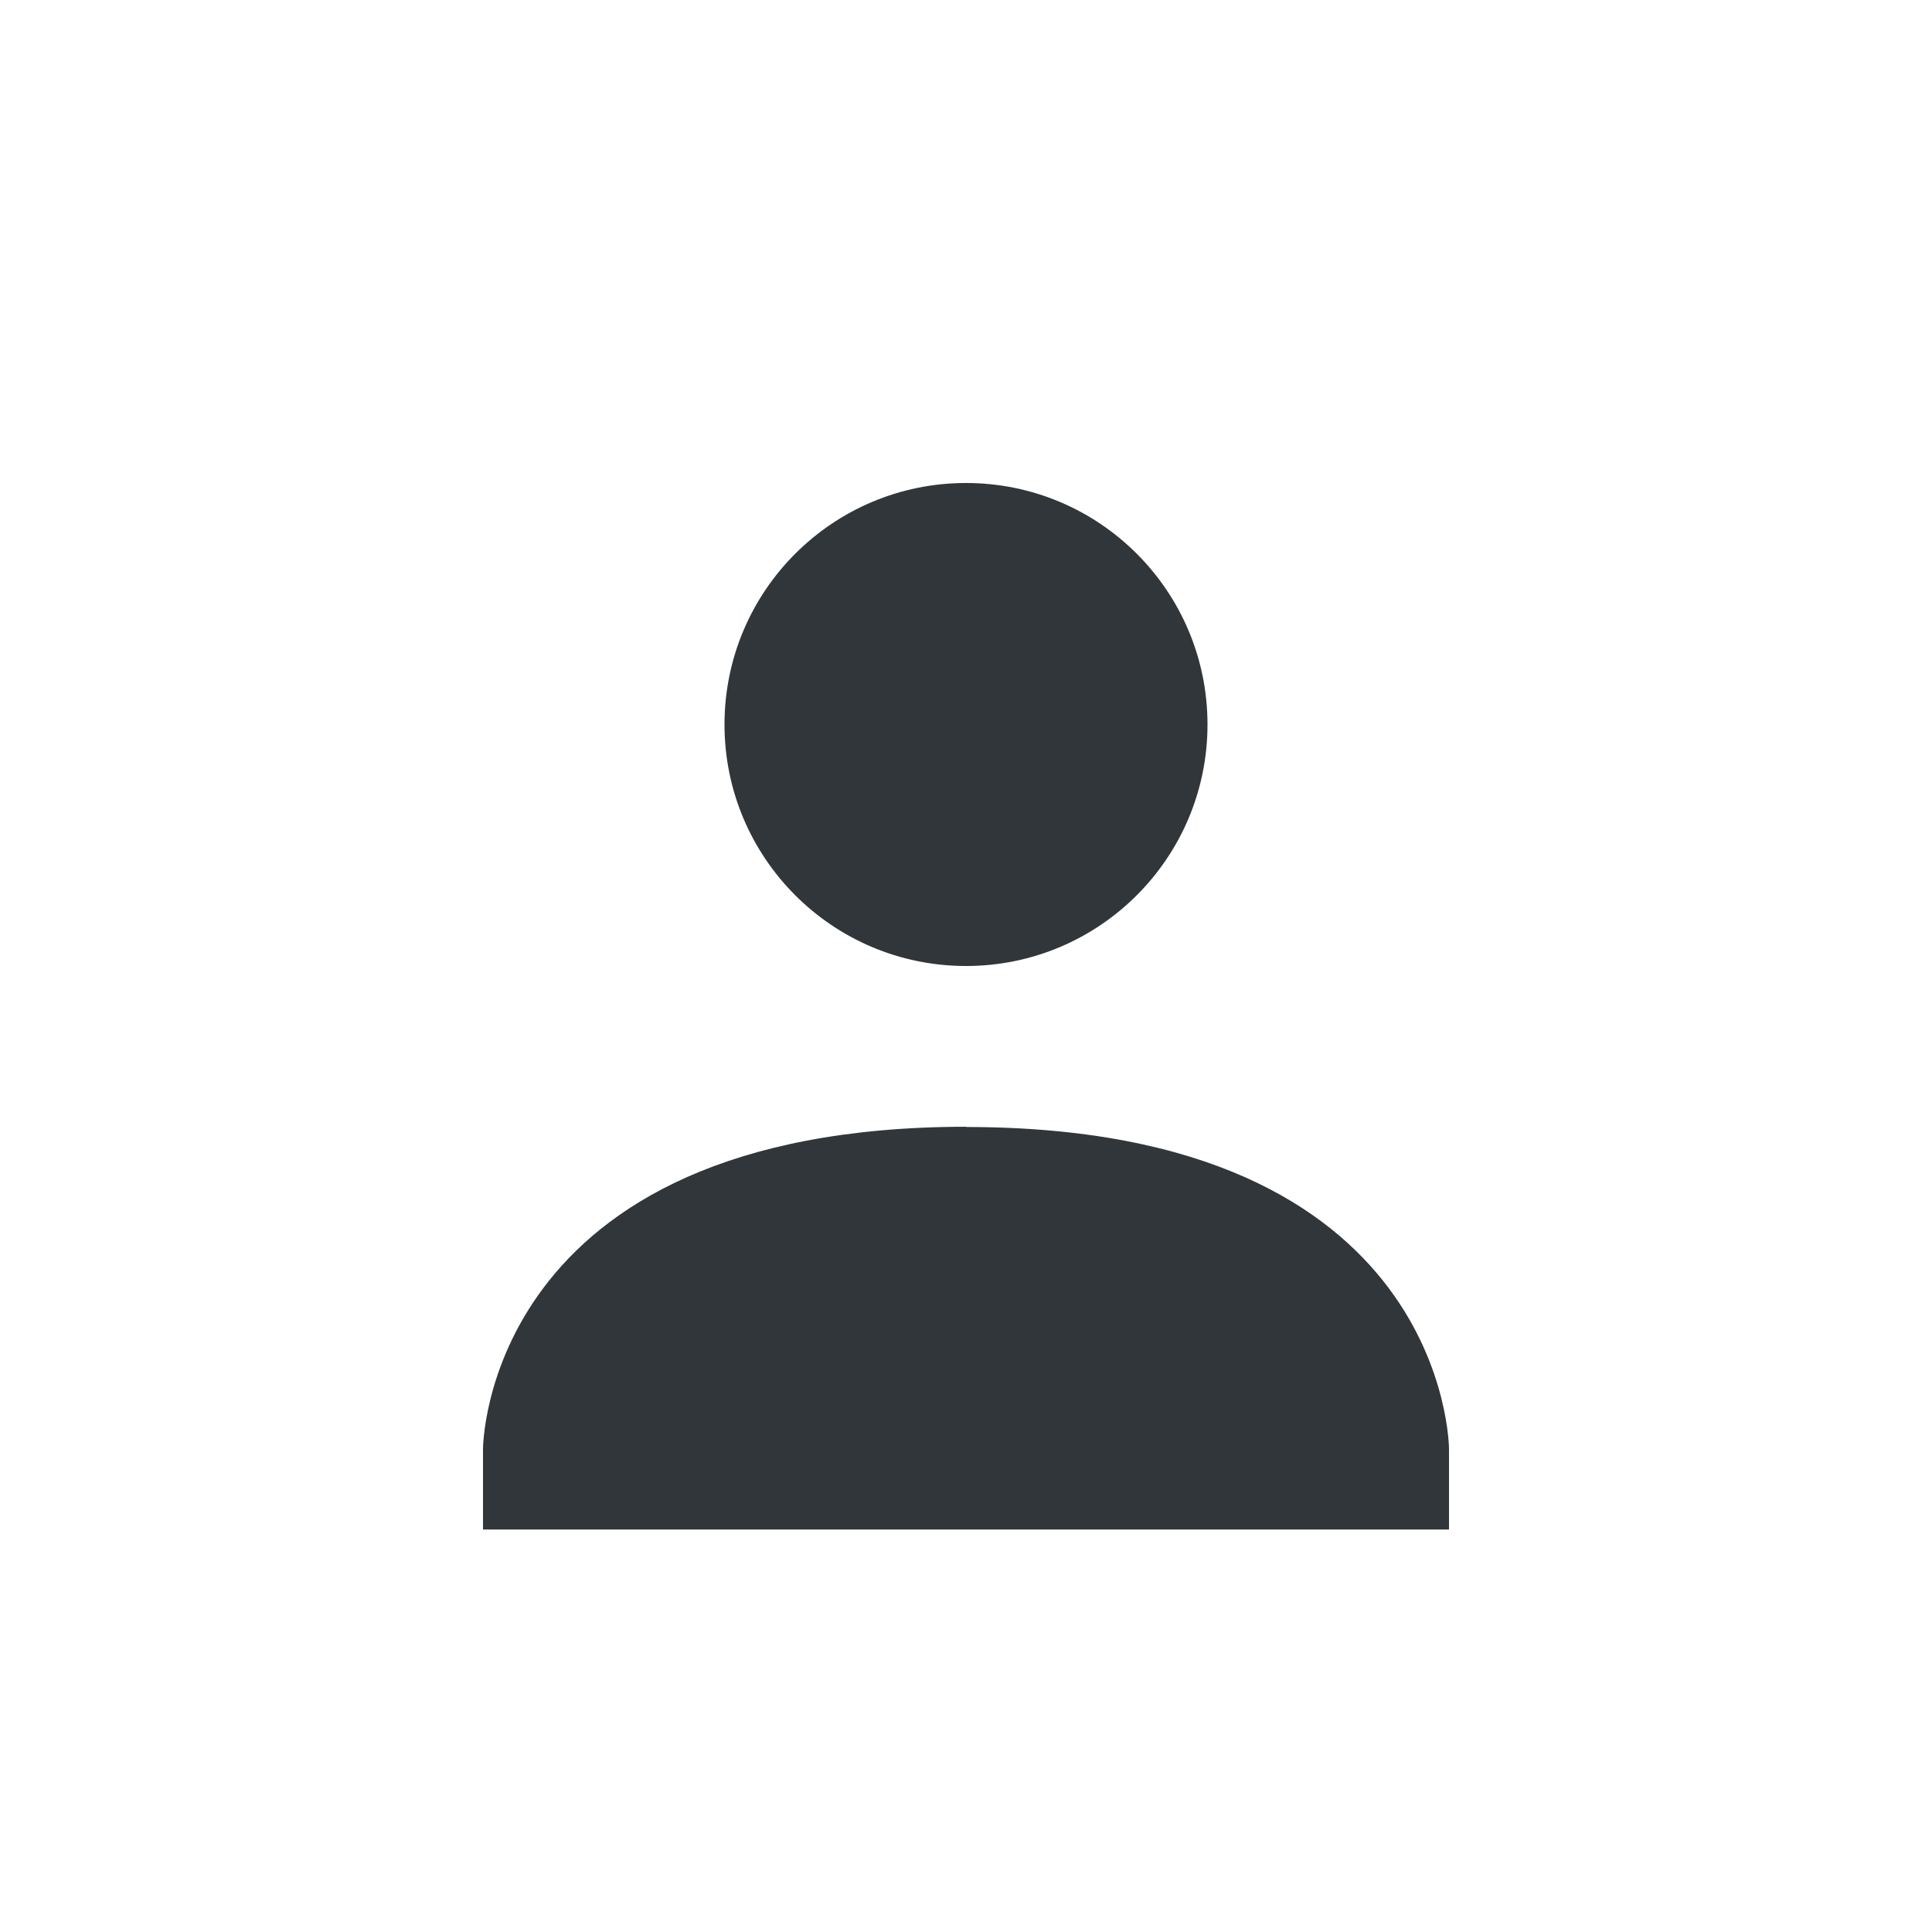 <svg height="24" width="24" xmlns="http://www.w3.org/2000/svg"><path d="m44 894.36c1.657 0 3 1.343 3 3s-1.343 3-3 3-3-1.343-3-3 1.343-3 3-3zm0 8c6 0 6 4 6 4v1h-12v-1s0-4 6-4.003z" fill="#31363b" transform="translate(-32 -888.36)"/></svg>